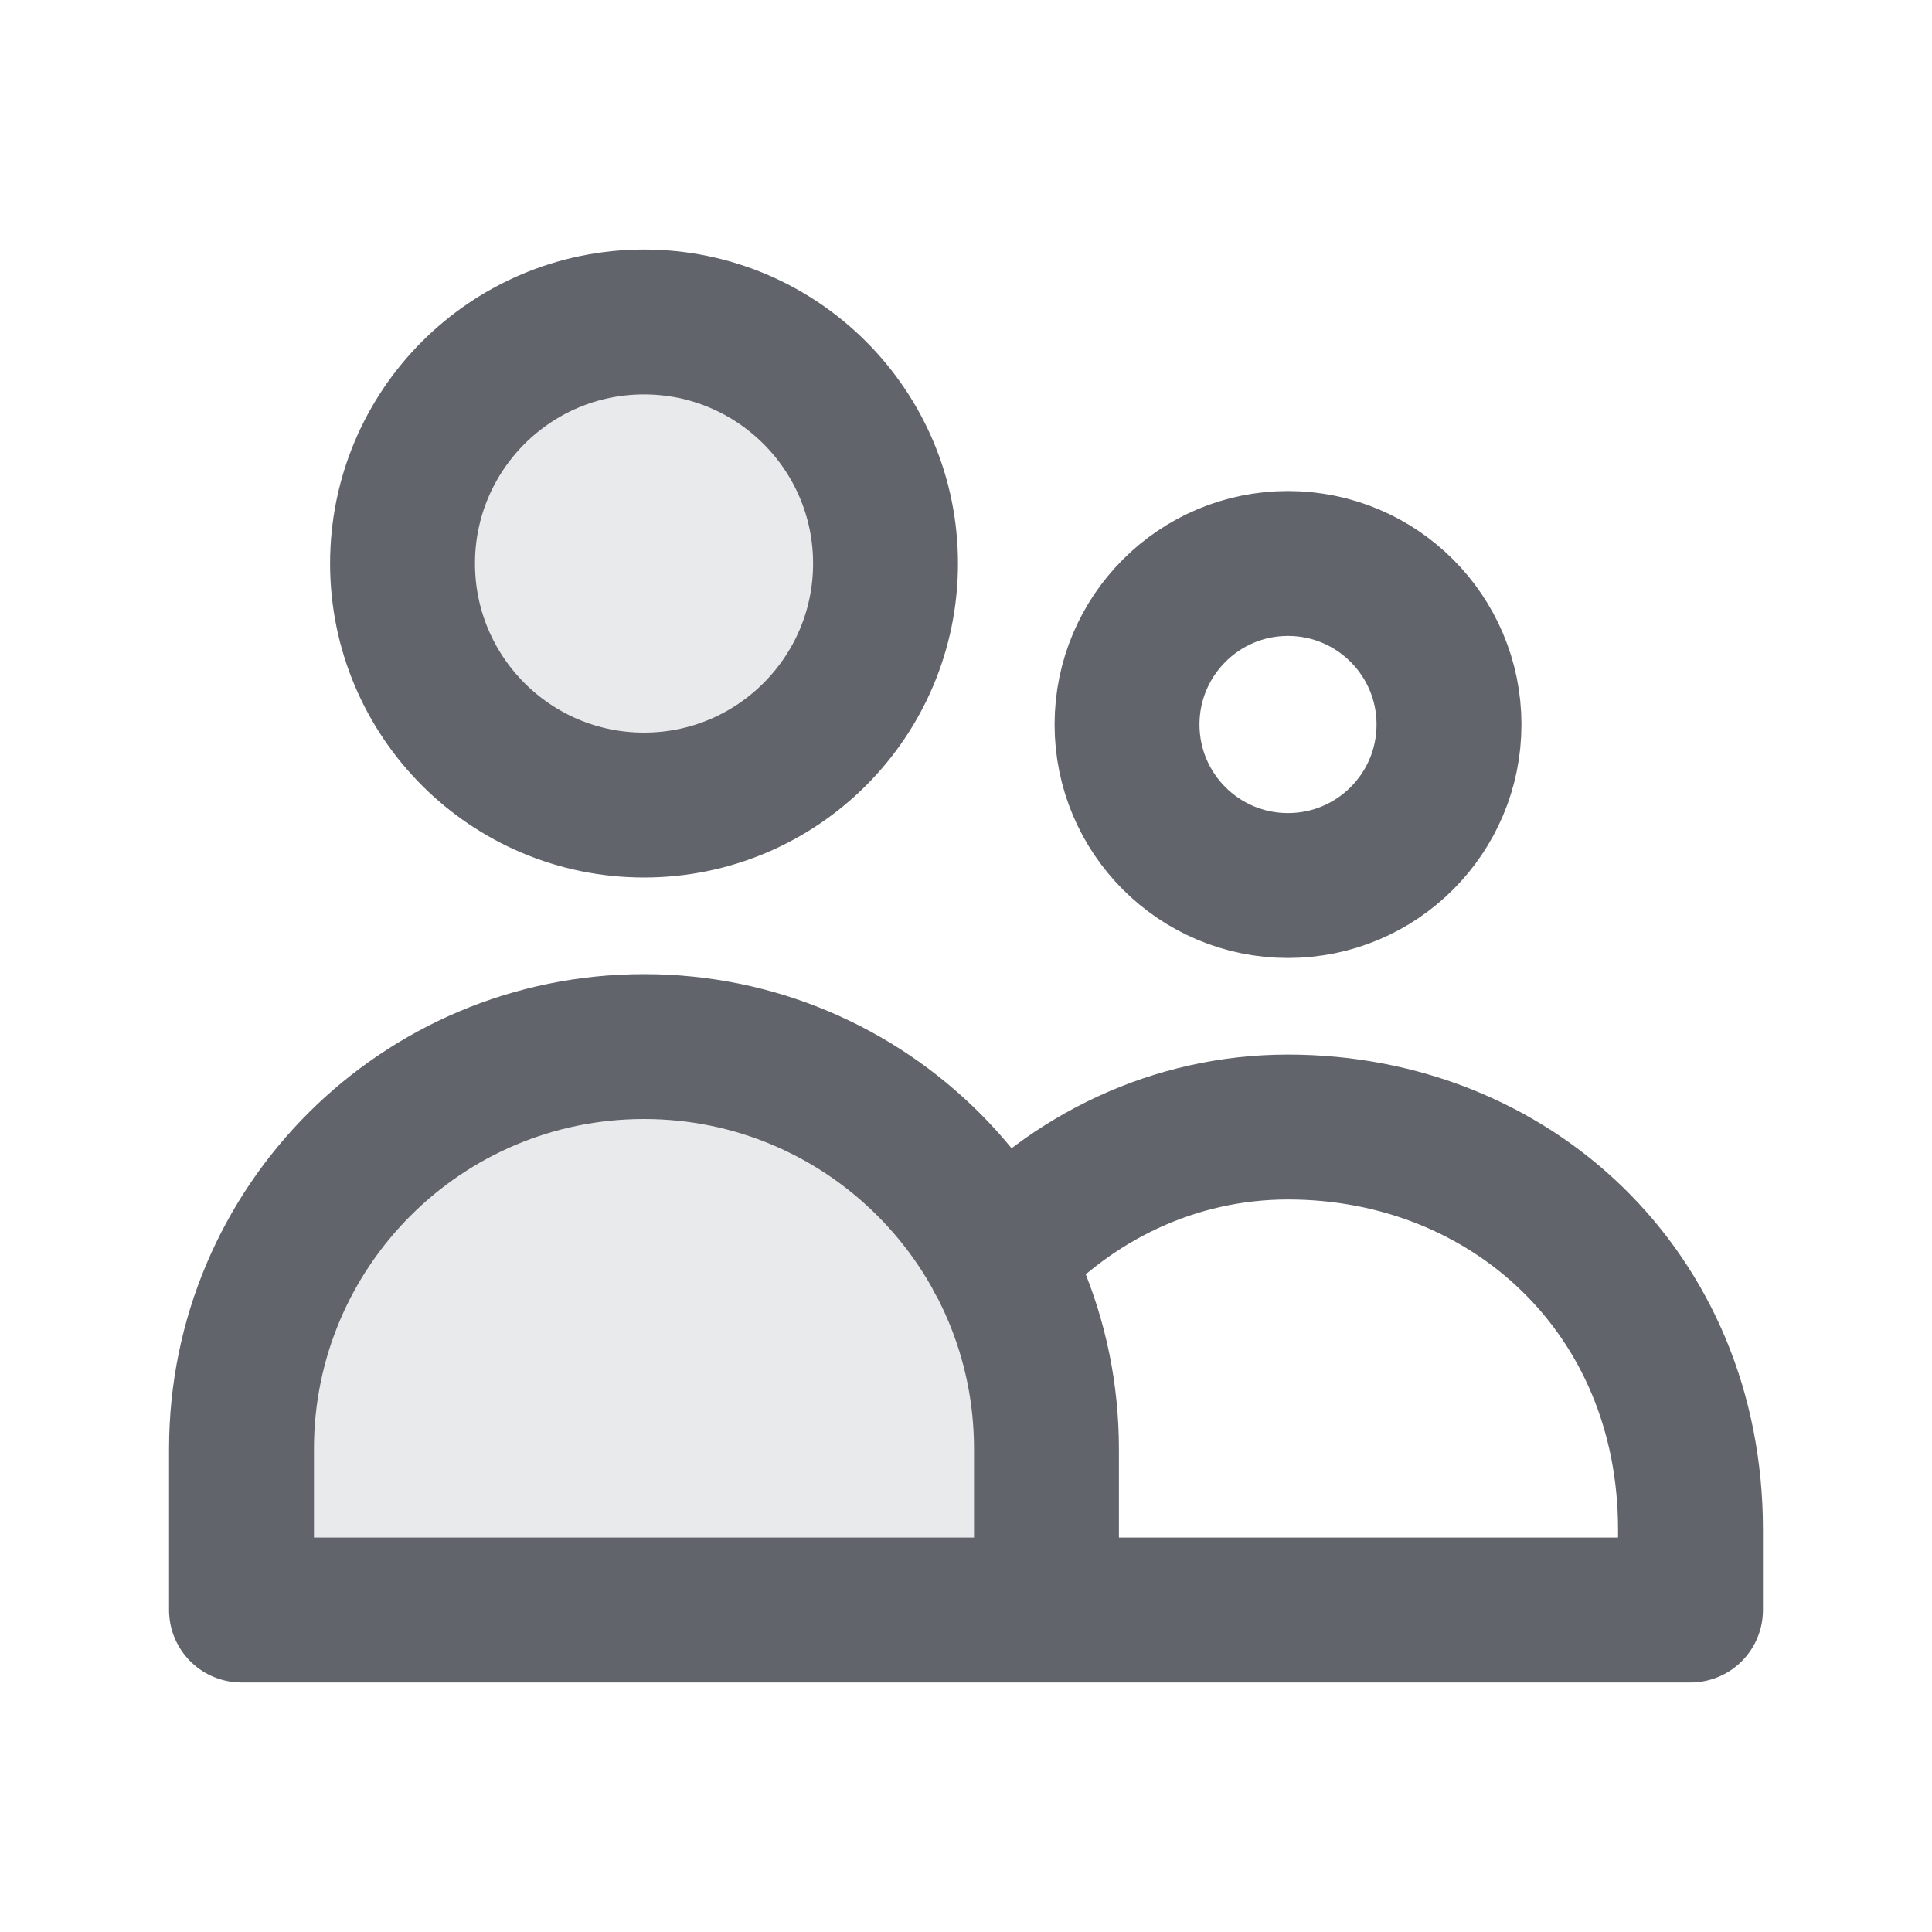 <svg width="20" height="20" viewBox="0 0 20 20" fill="none" xmlns="http://www.w3.org/2000/svg">
<g opacity="0.14">
<path d="M6.667 8.334C8.047 8.334 9.167 7.214 9.167 5.833C9.167 4.453 8.047 3.333 6.667 3.333C5.286 3.333 4.167 4.453 4.167 5.833C4.167 7.214 5.286 8.334 6.667 8.334Z" fill="#61646B"/>
<path d="M2.5 15C2.5 12.699 4.365 10.834 6.667 10.834C8.968 10.834 10.833 12.699 10.833 15V16.667H2.5V15Z" fill="#61646B"/>
</g>
<path d="M10.833 16.667V15C10.833 12.699 8.968 10.834 6.667 10.834C4.365 10.834 2.5 12.699 2.5 15V16.667H10.833ZM10.833 16.667H17.5V15.834C17.5 13.379 15.634 11.667 13.333 11.667C12.156 11.667 11.092 12.188 10.334 13.026M9.167 5.833C9.167 7.214 8.047 8.334 6.667 8.334C5.286 8.334 4.167 7.214 4.167 5.833C4.167 4.453 5.286 3.333 6.667 3.333C8.047 3.333 9.167 4.453 9.167 5.833ZM15 7.5C15 8.421 14.254 9.167 13.333 9.167C12.413 9.167 11.667 8.421 11.667 7.5C11.667 6.58 12.413 5.833 13.333 5.833C14.254 5.833 15 6.58 15 7.5Z" stroke="#61646B" stroke-width="1.5" stroke-linecap="round" stroke-linejoin="round"/>
</svg>
